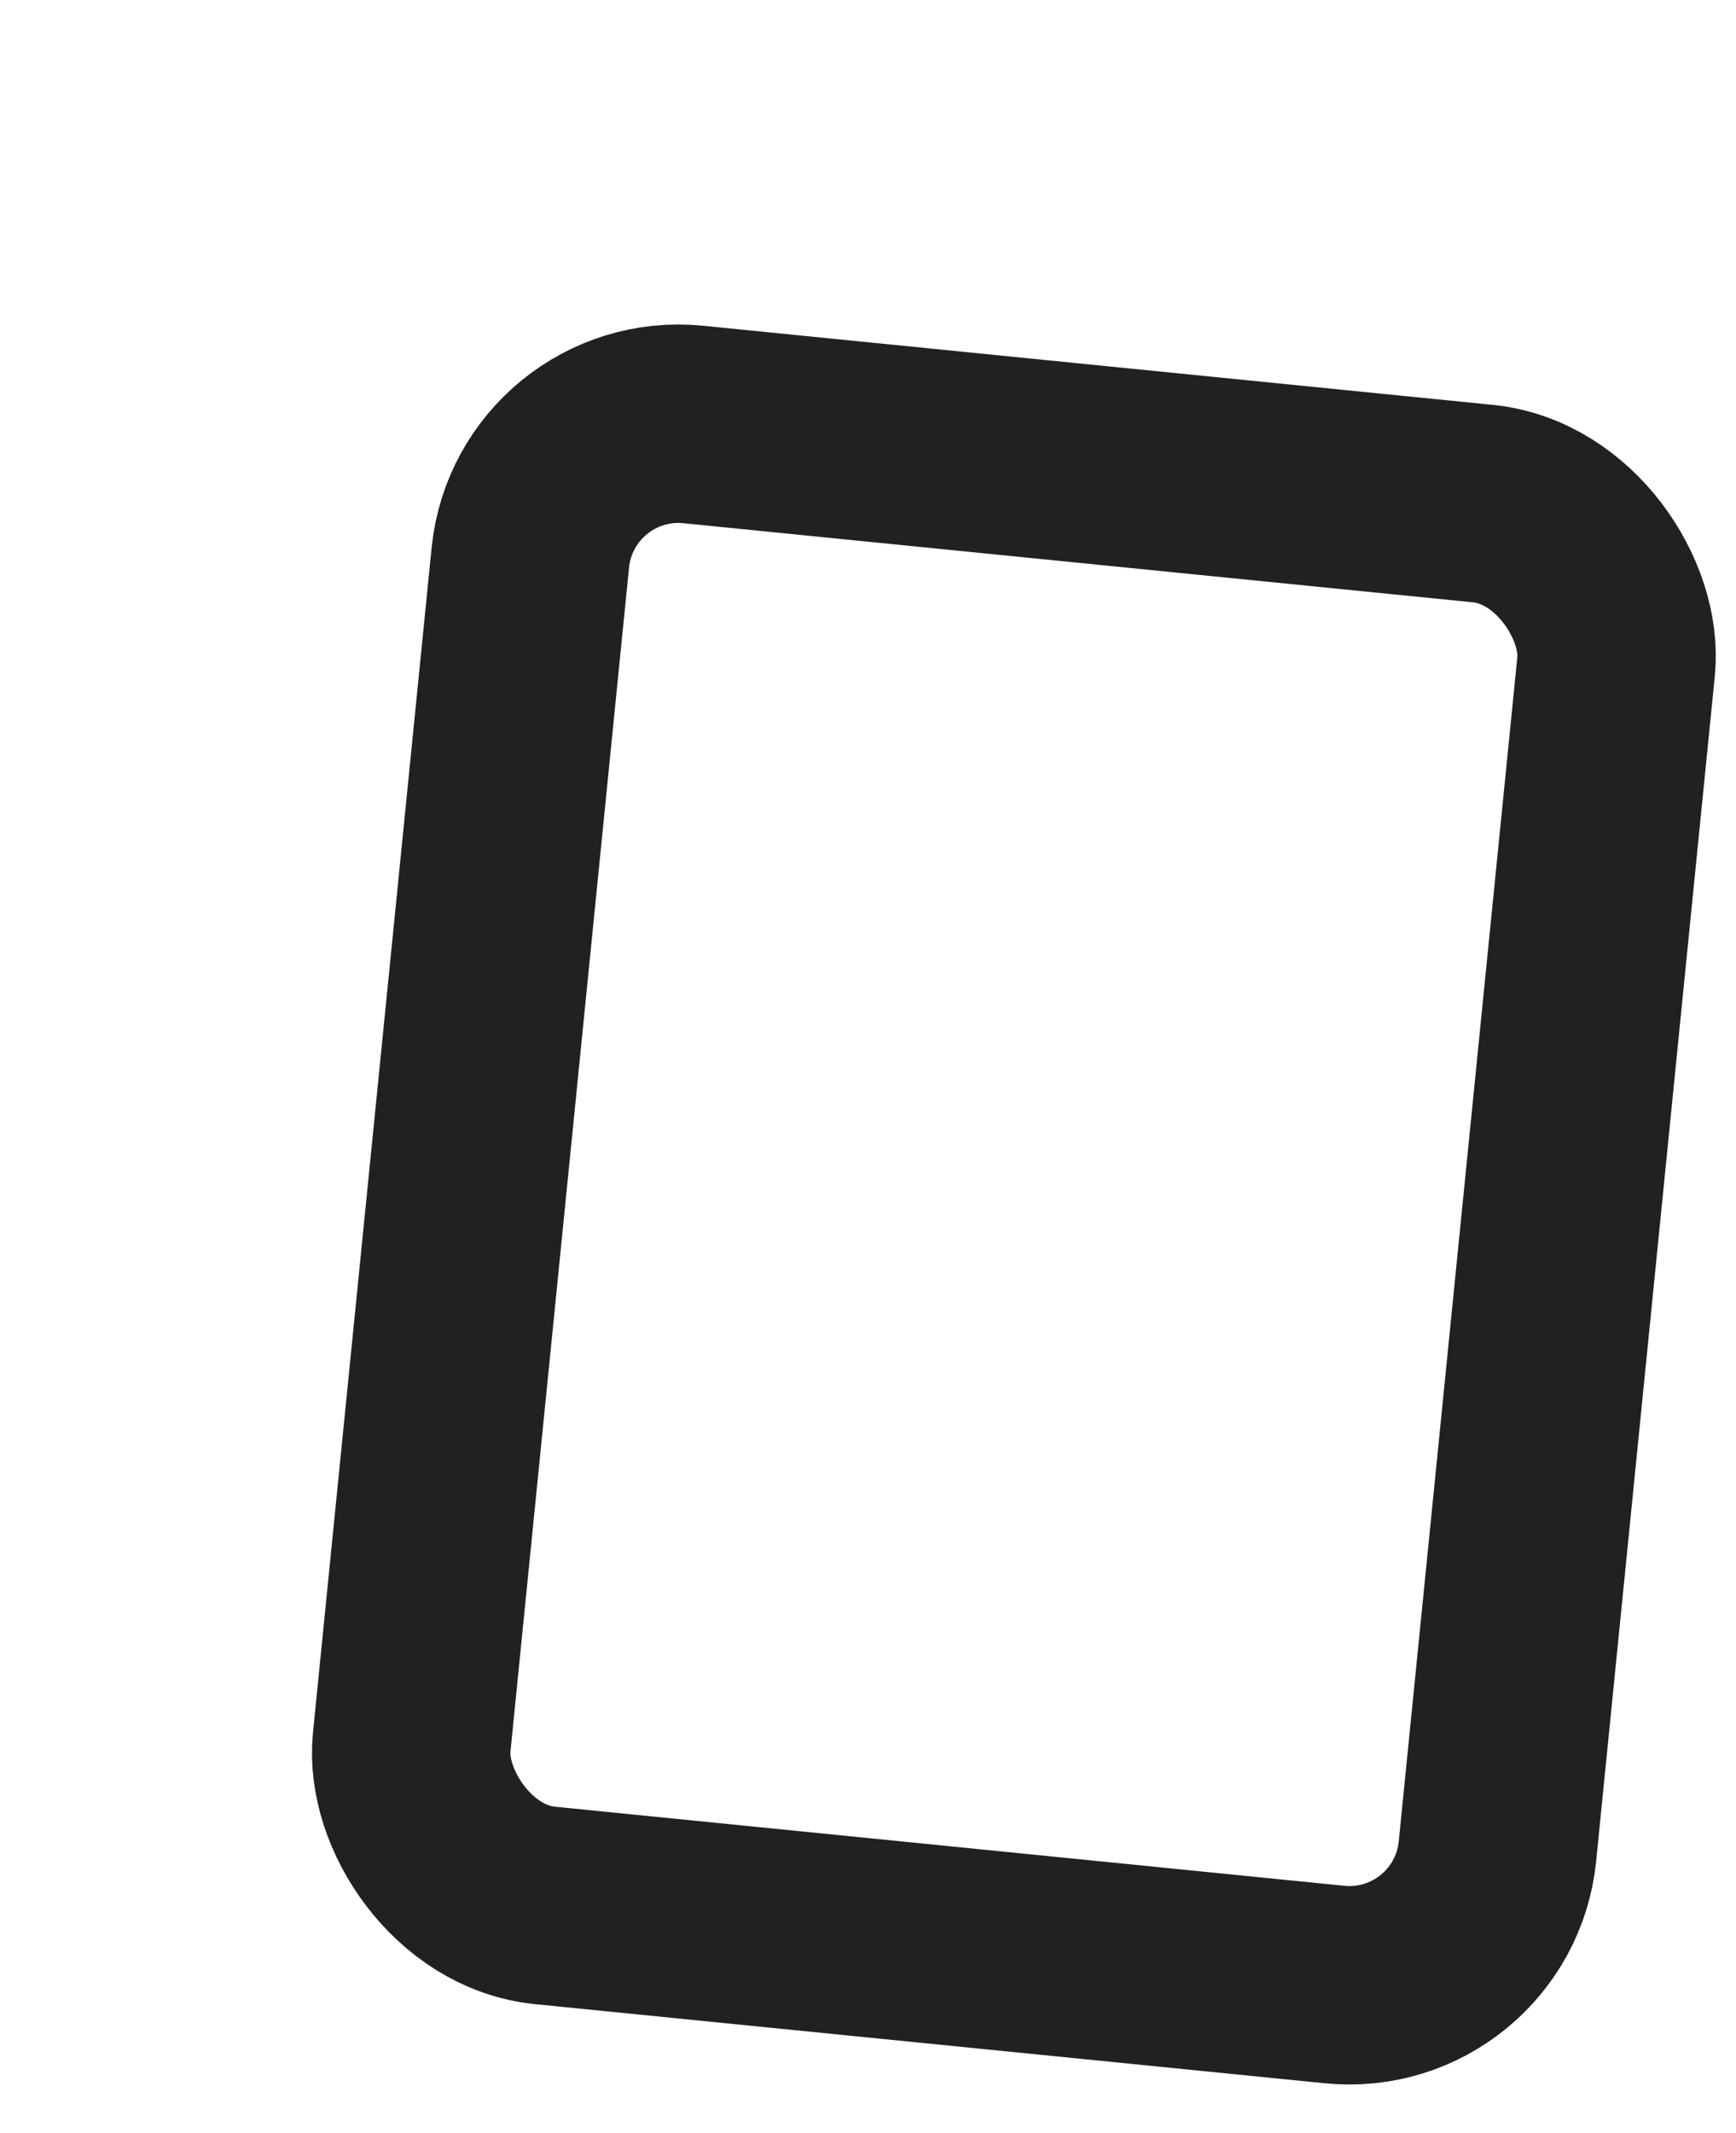 <svg width="35" height="43" viewBox="0 0 35 43" fill="none" xmlns="http://www.w3.org/2000/svg">
<g filter="url(#filter0_d_33_2832)">
<rect x="3.2" y="0.067" width="26" height="34" rx="5" transform="rotate(5.72 3.2 0.067)" fill="white"/>
<rect x="4.991" y="2.257" width="22" height="30" rx="3" transform="rotate(5.72 4.991 2.257)" stroke="#212121" stroke-width="4"/>
</g>
<defs>
<filter id="filter0_d_33_2832" x="0.284" y="0.541" width="34.313" height="41.476" filterUnits="userSpaceOnUse" color-interpolation-filters="sRGB">
<feFlood flood-opacity="0" result="BackgroundImageFix"/>
<feColorMatrix in="SourceAlpha" type="matrix" values="0 0 0 0 0 0 0 0 0 0 0 0 0 0 0 0 0 0 127 0" result="hardAlpha"/>
<feOffset dx="6" dy="6"/>
<feComposite in2="hardAlpha" operator="out"/>
<feColorMatrix type="matrix" values="0 0 0 0 0.129 0 0 0 0 0.129 0 0 0 0 0.129 0 0 0 1 0"/>
<feBlend mode="normal" in2="BackgroundImageFix" result="effect1_dropShadow_33_2832"/>
<feBlend mode="normal" in="SourceGraphic" in2="effect1_dropShadow_33_2832" result="shape"/>
</filter>
</defs>
</svg>
